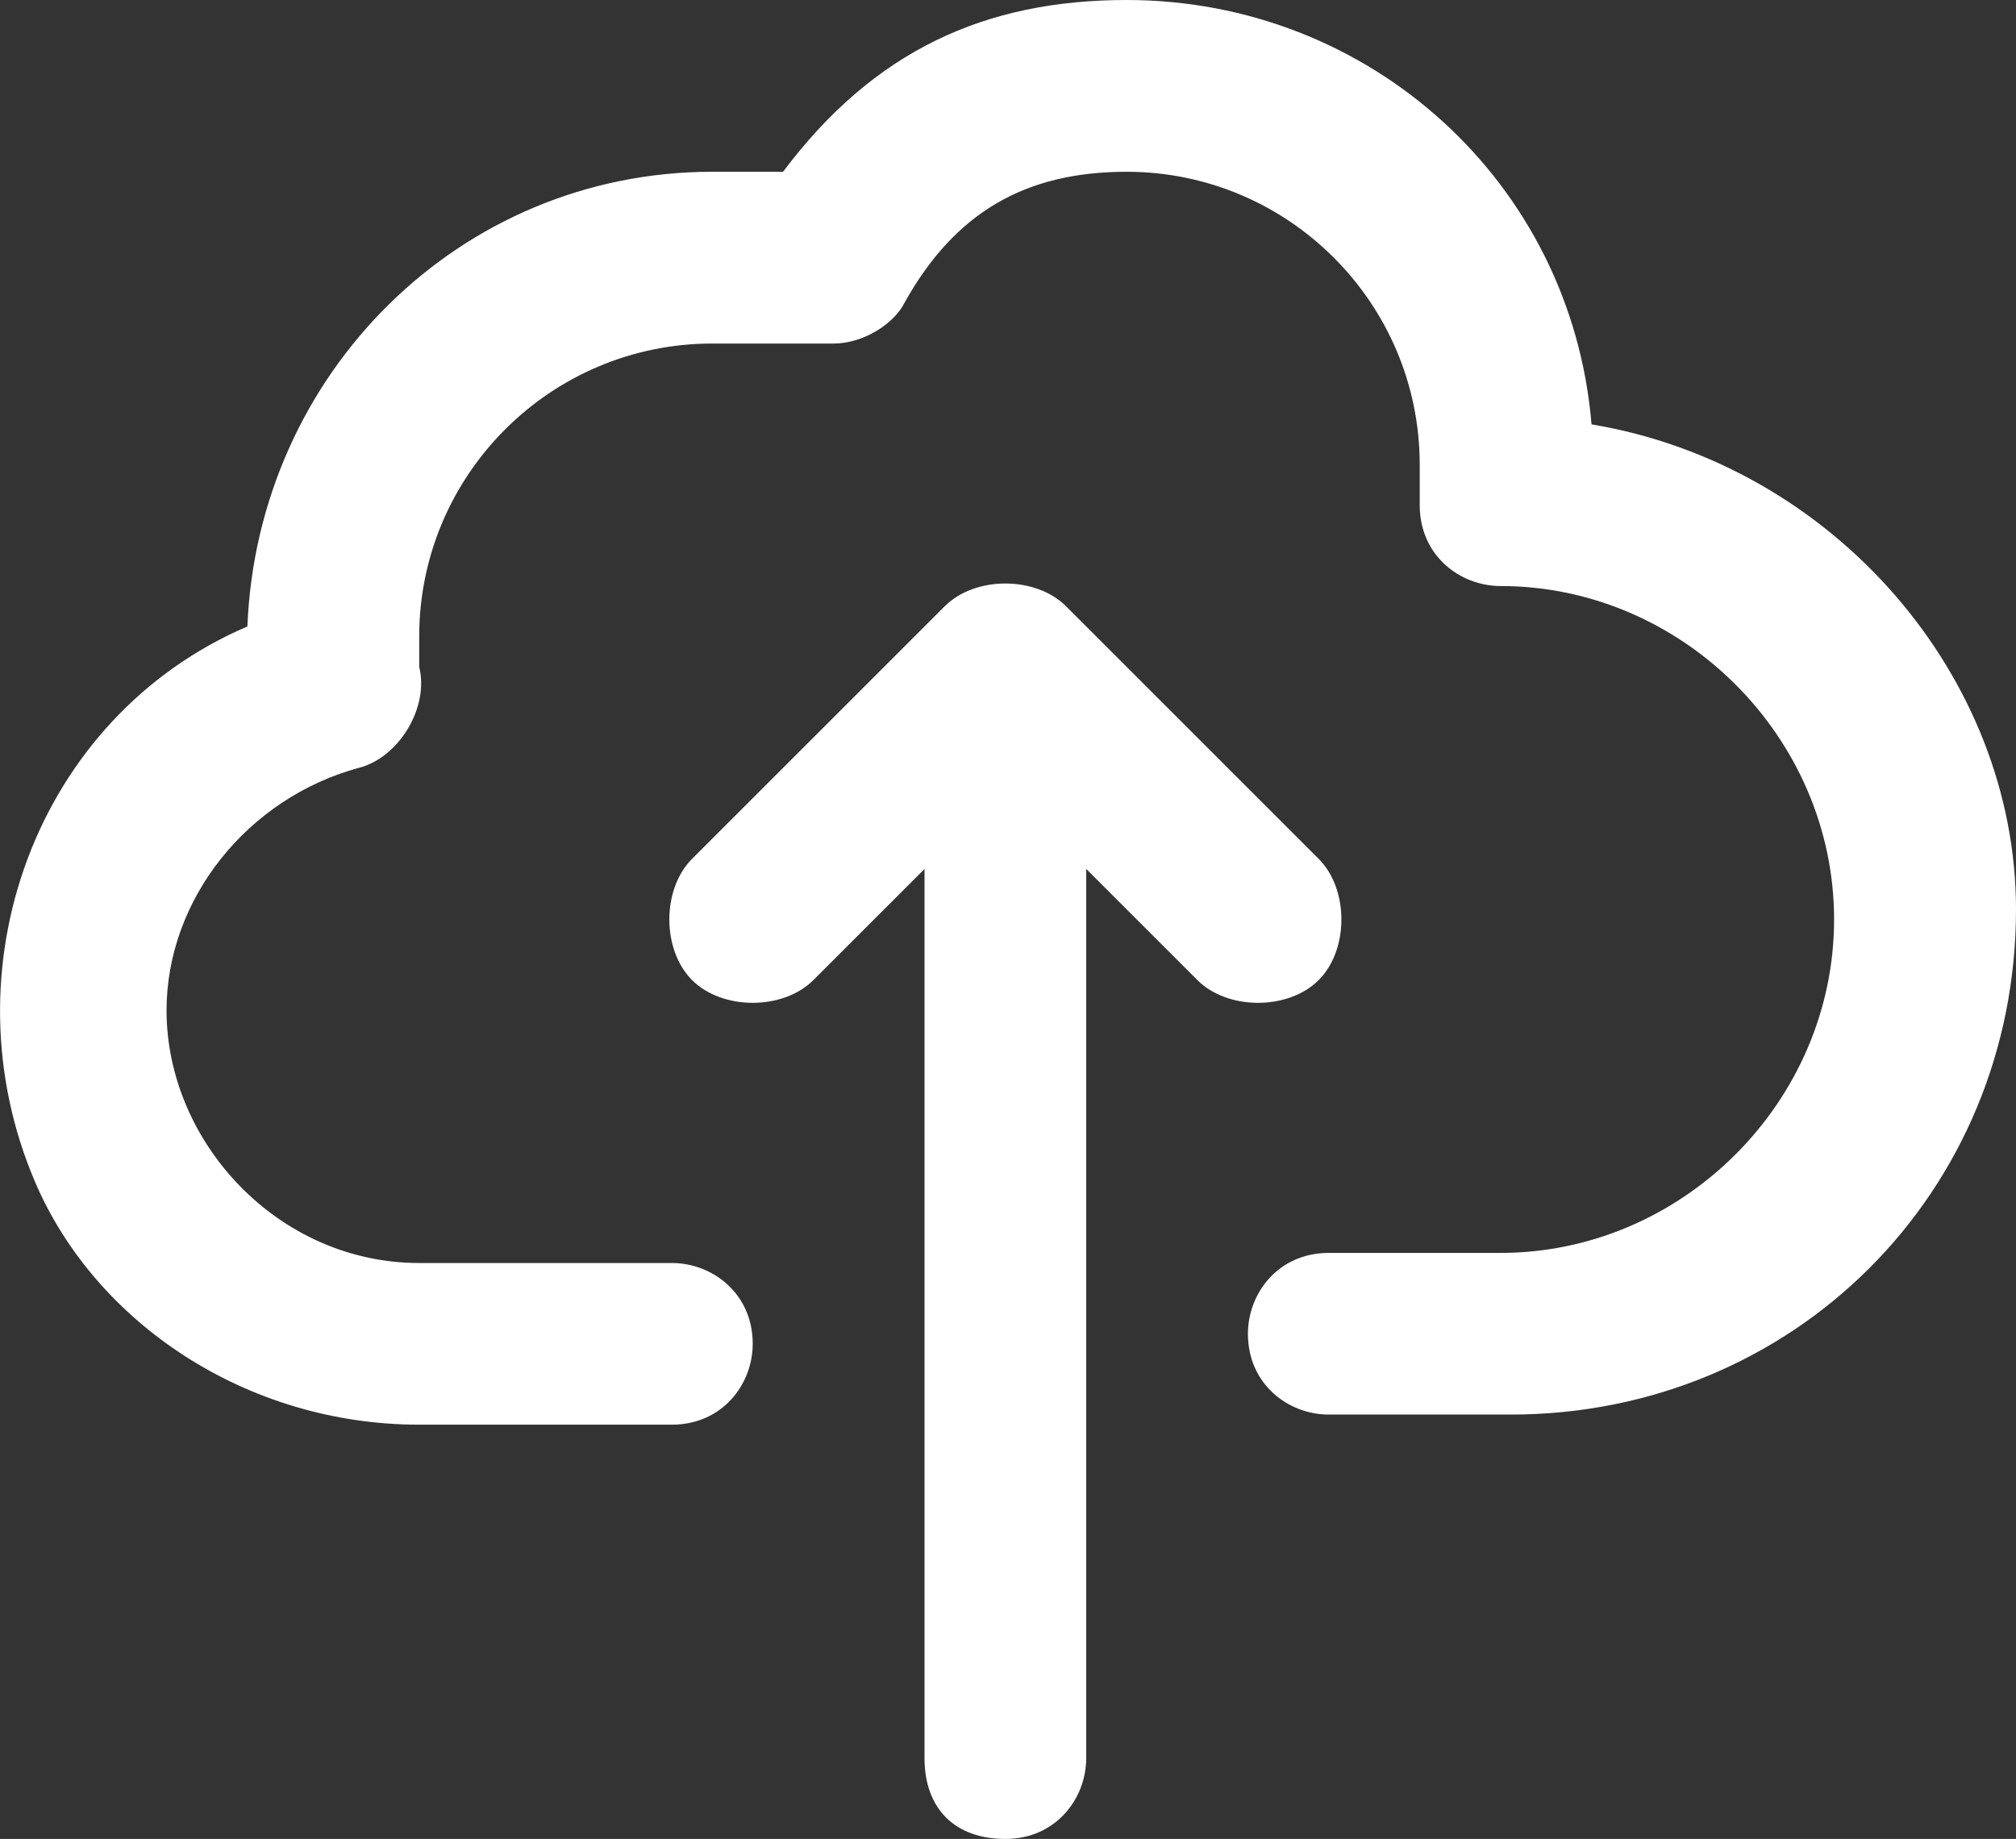 <svg version="1.0" id="ICONS" fill="#fff" xmlns="http://www.w3.org/2000/svg" xmlns:xlink="http://www.w3.org/1999/xlink" x="0px" y="0px" viewBox="0 0 19.948 18.2" style="enable-background:new 0 0 19.948 18.2;" xml:space="preserve">
<rect x="0" y="0" width="19.948" height="18.2" fill="#333333" stroke="none"/>
<style type="text/css">
</style>
<g>
	<path fill="#fff" d="M9.948,18.2c0.5,0,0.8-0.4,0.8-0.8V8.6l1.1,1.1c0.3,0.3,0.9,0.3,1.2,0c0.3-0.3,0.3-0.9,0-1.2l-2.5-2.5
		c-0.3-0.3-0.9-0.3-1.2,0l0,0l-2.5,2.5c-0.3,0.3-0.3,0.9,0,1.2c0.3,0.3,0.9,0.3,1.2,0l1.1-1.1v8.8C9.148,17.9,9.448,18.2,9.948,18.2
		z"></path>
	<path d="M15.748,4.2c-0.2-2.4-2.2-4.2-4.6-4.2c-1.4,0-2.5,0.5-3.4,1.7h-0.7c-2.5,0-4.5,2-4.6,4.5
		c-2.1,0.9-3,3.4-2.1,5.5c0.6,1.4,2.1,2.4,3.8,2.4h2.5c0.5,0,0.8-0.4,0.8-0.8c0-0.5-0.4-0.8-0.8-0.8h-2.5c-1.4,0-2.5-1.2-2.5-2.5
		c0-1.1,0.8-2.1,1.9-2.4c0.4-0.1,0.7-0.6,0.6-1c0-0.1,0-0.2,0-0.3c0-1.6,1.3-2.9,2.9-2.9h1.2c0.3,0,0.6-0.2,0.7-0.4
		c0.5-0.9,1.2-1.3,2.2-1.3c1.6,0,2.9,1.3,2.9,2.9l0,0V5c0,0.5,0.4,0.8,0.8,0.8c1.8,0,3.3,1.5,3.3,3.3s-1.5,3.3-3.3,3.3h-1.7
		c-0.5,0-0.8,0.4-0.8,0.8c0,0.5,0.4,0.8,0.8,0.8h1.8c2.8,0,5-2.2,5-5C19.948,6.7,18.148,4.6,15.748,4.2z"></path>
</g>
</svg>